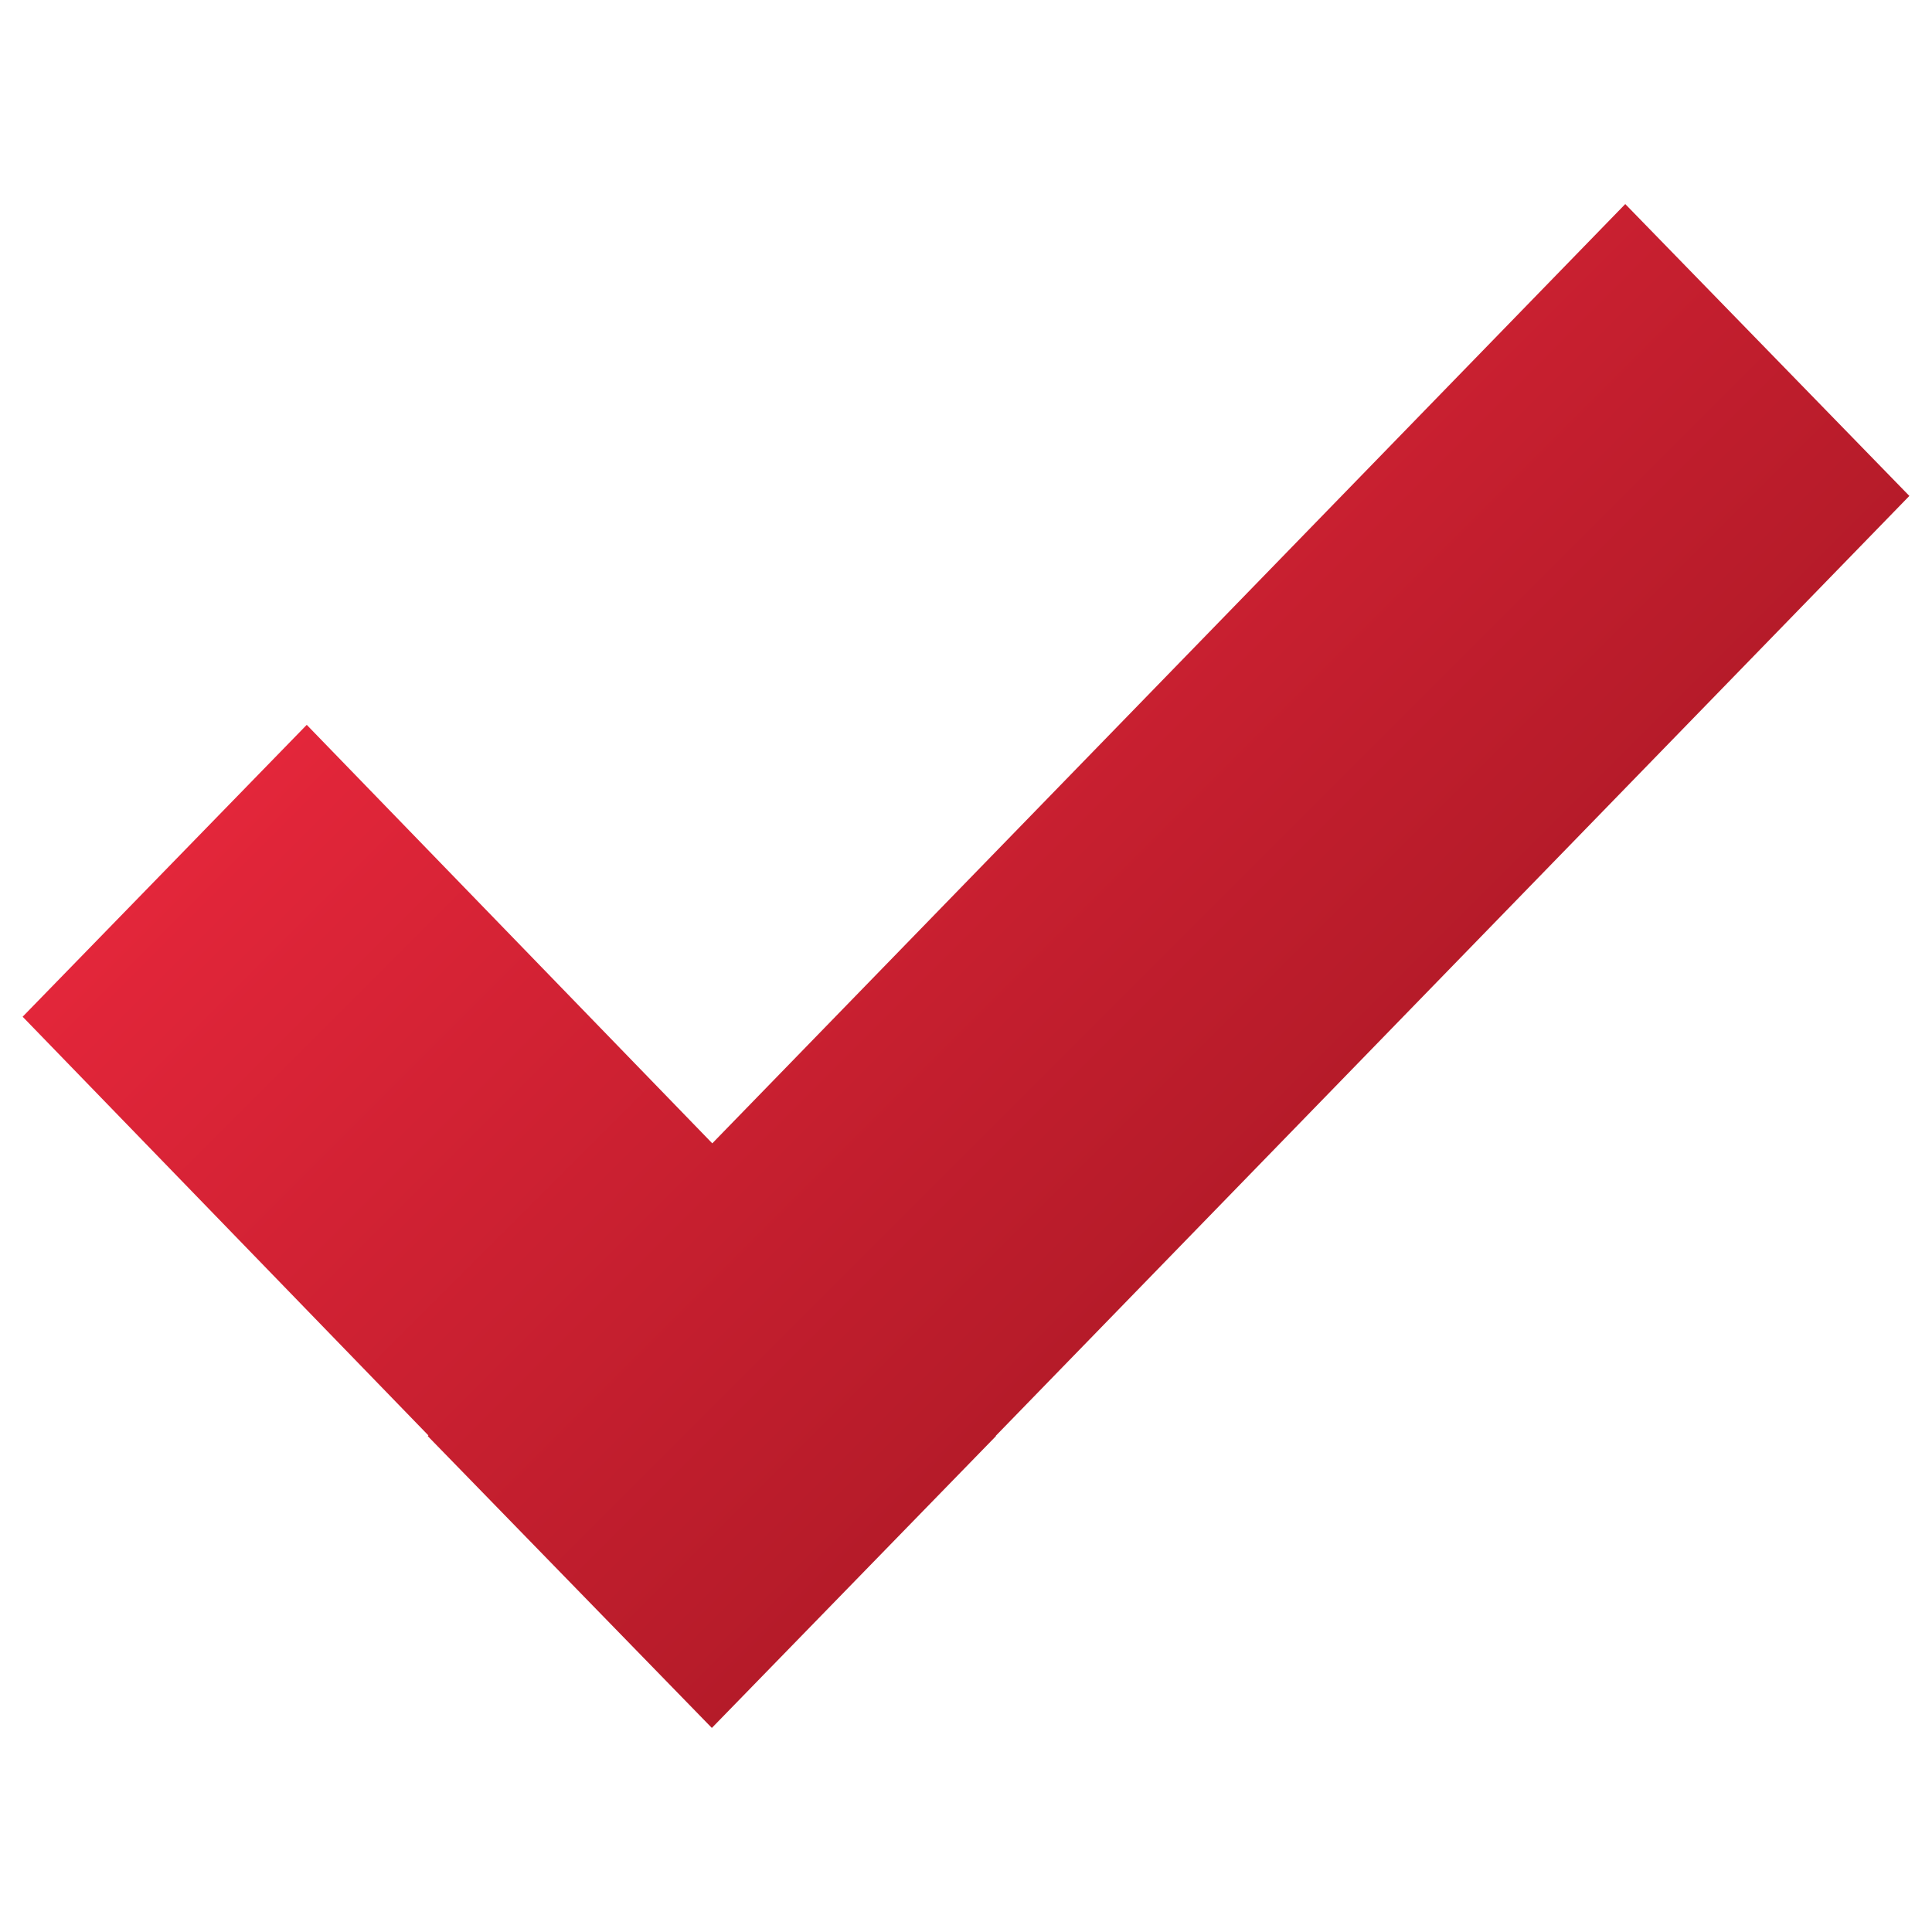 <?xml version="1.0" encoding="utf-8"?>
<!-- Generator: Adobe Illustrator 16.0.0, SVG Export Plug-In . SVG Version: 6.00 Build 0)  -->
<!DOCTYPE svg PUBLIC "-//W3C//DTD SVG 1.1//EN" "http://www.w3.org/Graphics/SVG/1.1/DTD/svg11.dtd">
<svg version="1.1" id="Layer_1" xmlns="http://www.w3.org/2000/svg" xmlns:xlink="http://www.w3.org/1999/xlink" x="0px" y="0px"
	 width="256px" height="256px" viewBox="0 0 256 256" enable-background="new 0 0 256 256" xml:space="preserve">
<g>
	<g>
		<linearGradient id="SVGID_1_" gradientUnits="userSpaceOnUse" x1="175.063" y1="148.223" x2="81.765" y2="54.925">
			<stop  offset="0" style="stop-color:#B51B29"/>
			<stop  offset="1" style="stop-color:#E3263A"/>
		</linearGradient>
		<polygon fill-rule="evenodd" clip-rule="evenodd" fill="url(#SVGID_1_)" points="253,65.713 215.355,27.039 94.381,151.499 
			40.645,96.045 3,134.721 56.764,190.201 56.678,190.289 94.324,228.961 131.971,190.289 131.942,190.259 		"/>
	</g>
</g>
</svg>
